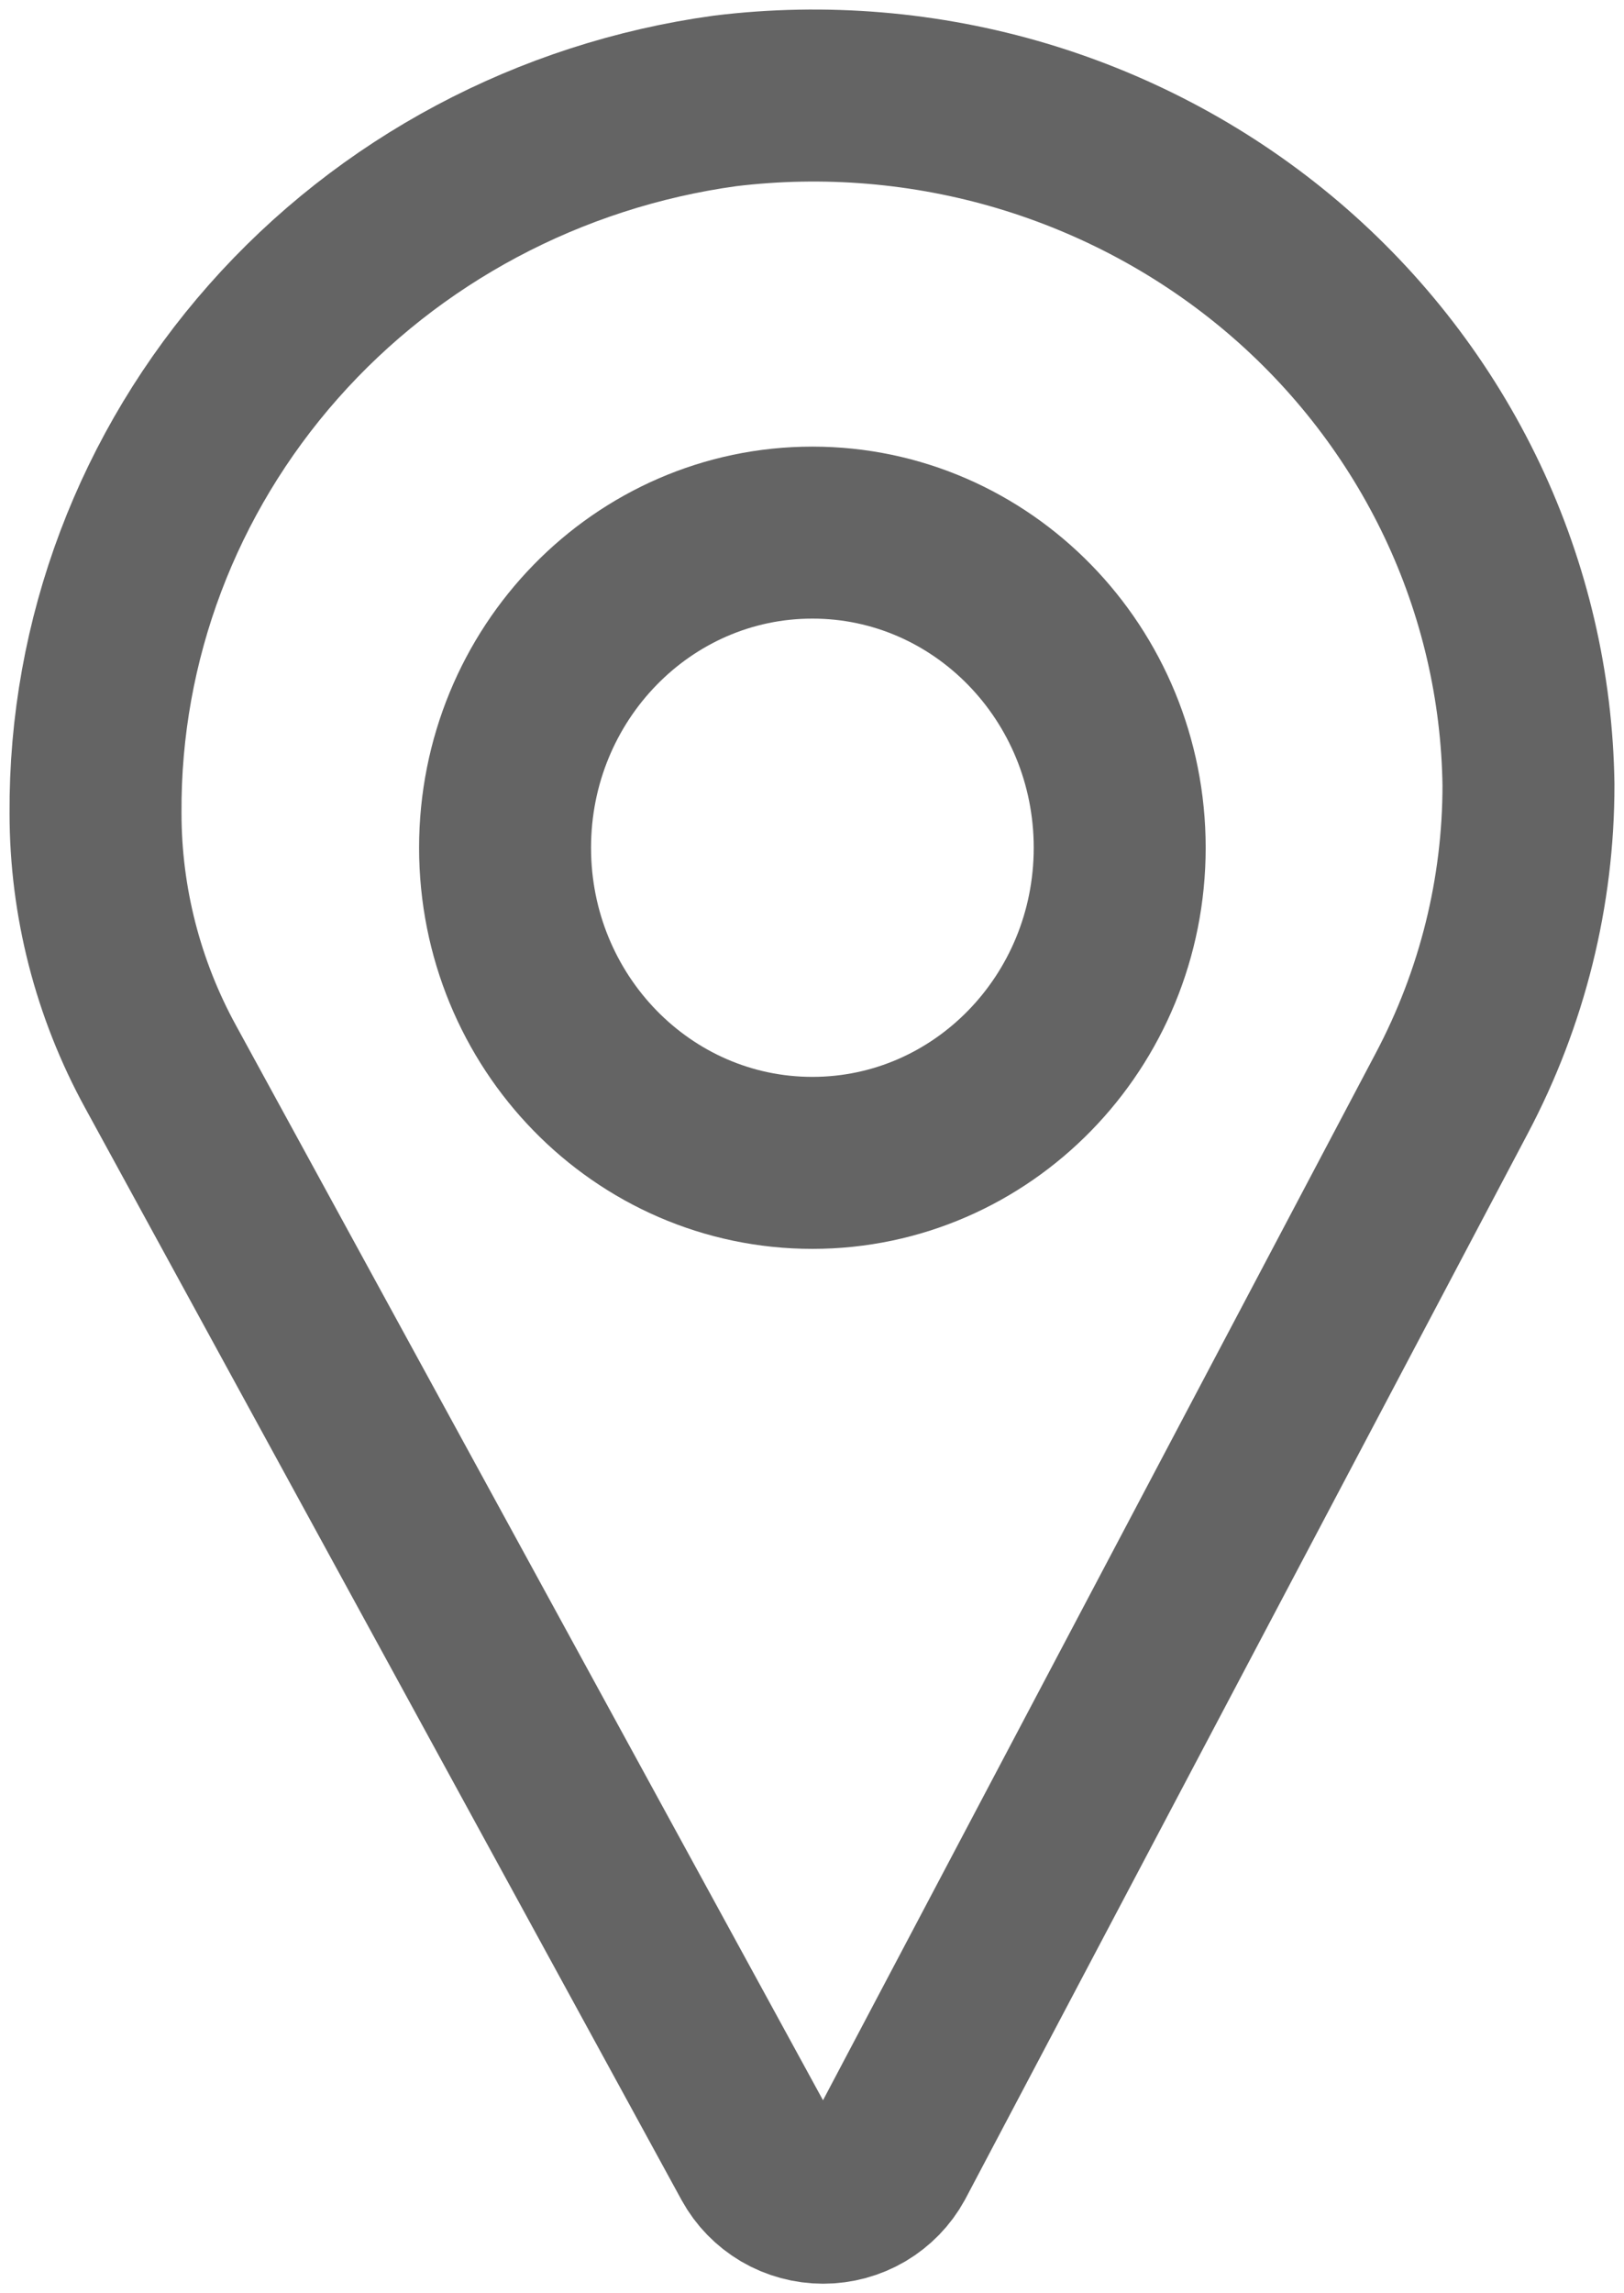 <svg width="17" height="24" viewBox="0 0 17 24" fill="none" xmlns="http://www.w3.org/2000/svg">
<path d="M1 8.51C0.989 6.699 1.651 4.945 2.863 3.574C4.075 2.203 5.754 1.309 7.59 1.056C8.634 0.929 9.694 1.018 10.7 1.318C11.707 1.619 12.637 2.123 13.431 2.798C14.224 3.473 14.863 4.304 15.306 5.237C15.749 6.17 15.985 7.184 16 8.212V8.212C16.001 9.336 15.725 10.444 15.197 11.442L9.309 22.594C9.242 22.716 9.142 22.819 9.02 22.891C8.899 22.962 8.759 23 8.617 23C8.475 23 8.335 22.962 8.214 22.891C8.092 22.819 7.992 22.716 7.925 22.594L1.681 11.164C1.234 10.348 1 9.436 1 8.51V8.51Z" stroke="#646464" stroke-width="1.8" stroke-miterlimit="10"/>
<path d="M8.504 12.17C10.281 12.17 11.721 10.694 11.721 8.872C11.721 7.051 10.281 5.574 8.504 5.574C6.727 5.574 5.287 7.051 5.287 8.872C5.287 10.694 6.727 12.17 8.504 12.17Z" stroke="#646464" stroke-width="1.8" stroke-miterlimit="10"/>
</svg>
